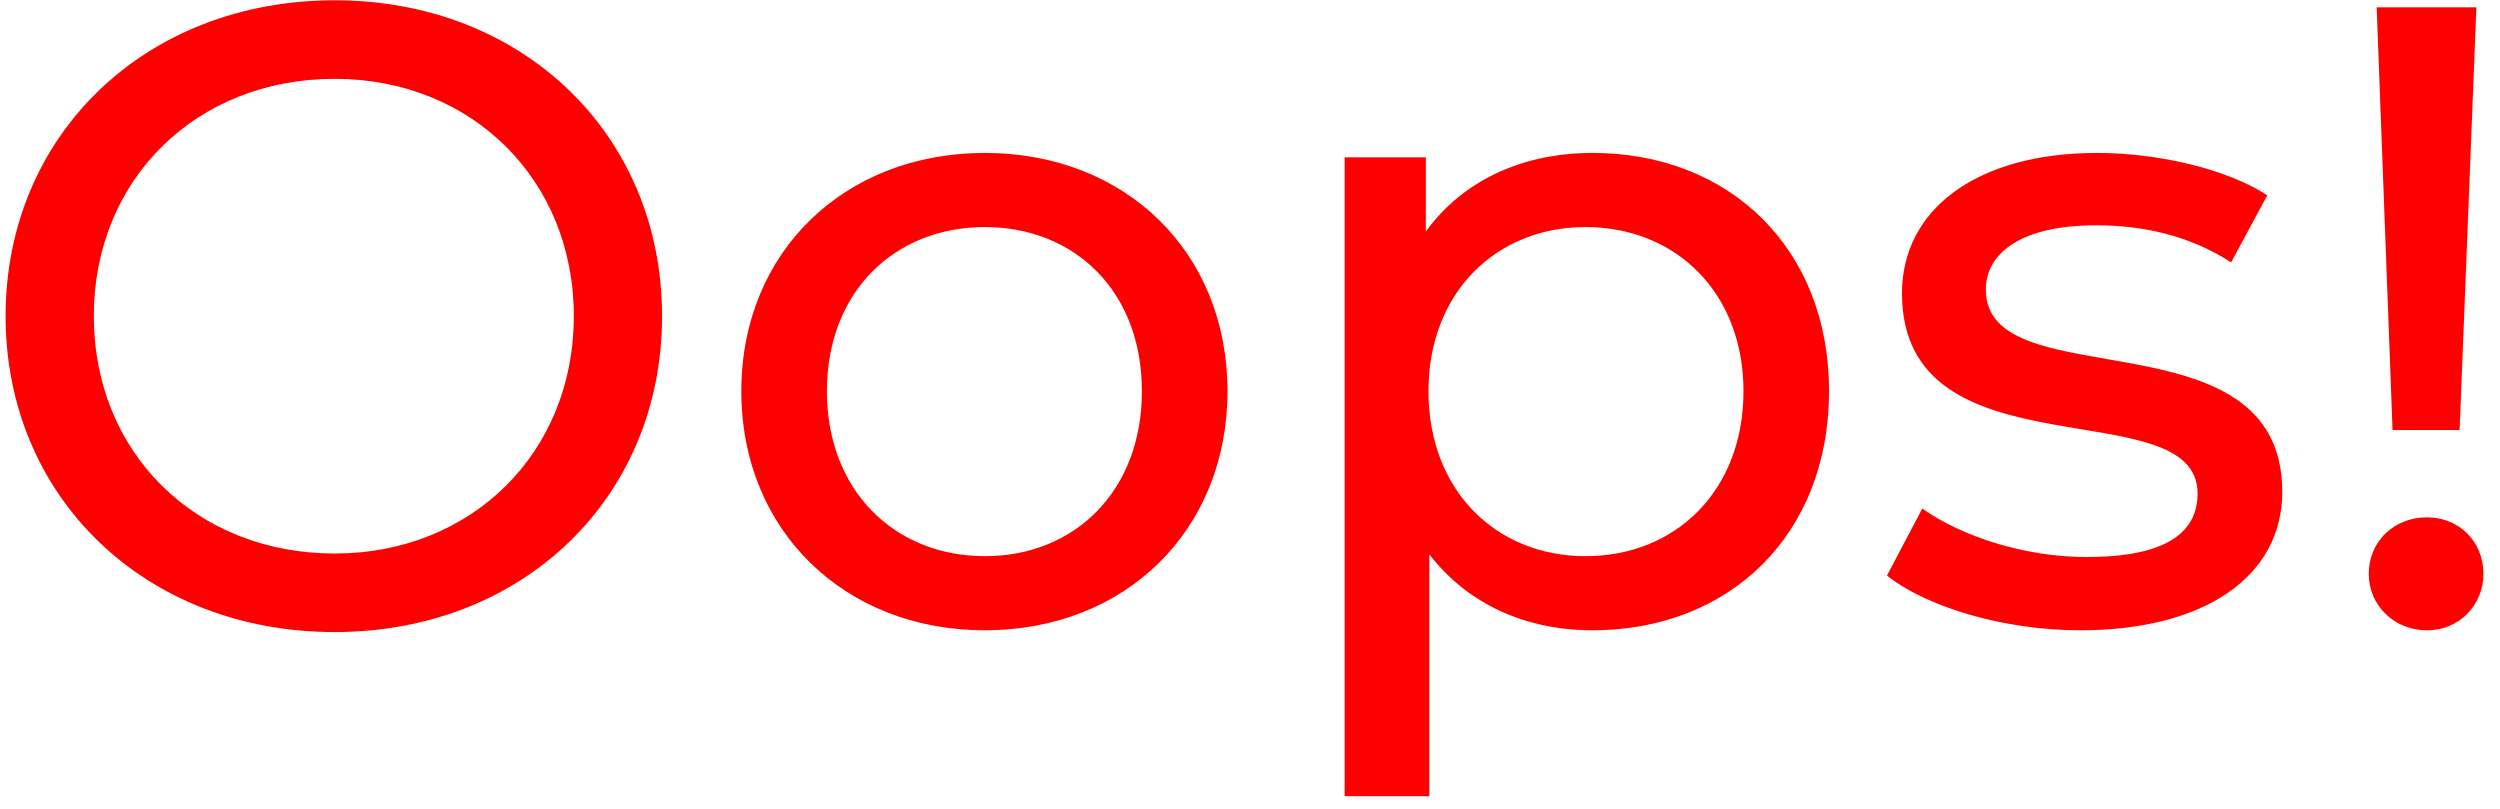 <svg width="136" height="44" viewBox="0 0 136 44" fill="none" xmlns="http://www.w3.org/2000/svg">
<path d="M18.208 34.384C7.888 34.384 0.304 27.04 0.304 17.2C0.304 7.36 7.888 0.016 18.208 0.016C28.432 0.016 36.016 7.312 36.016 17.2C36.016 27.088 28.432 34.384 18.208 34.384ZM18.208 30.112C25.648 30.112 31.216 24.64 31.216 17.2C31.216 9.76 25.648 4.288 18.208 4.288C10.672 4.288 5.104 9.76 5.104 17.2C5.104 24.64 10.672 30.112 18.208 30.112ZM53.577 34.288C45.944 34.288 40.328 28.864 40.328 21.28C40.328 13.696 45.944 8.32 53.577 8.32C61.209 8.32 66.776 13.696 66.776 21.28C66.776 28.864 61.209 34.288 53.577 34.288ZM53.577 30.256C58.472 30.256 62.12 26.704 62.12 21.28C62.12 15.856 58.472 12.352 53.577 12.352C48.681 12.352 44.984 15.856 44.984 21.28C44.984 26.704 48.681 30.256 53.577 30.256ZM86.637 8.32C94.077 8.32 99.501 13.504 99.501 21.28C99.501 29.104 94.077 34.288 86.637 34.288C83.037 34.288 79.869 32.896 77.757 30.16V43.312H73.149V8.56H77.565V12.592C79.629 9.76 82.893 8.32 86.637 8.32ZM86.253 30.256C91.149 30.256 94.845 26.704 94.845 21.28C94.845 15.904 91.149 12.352 86.253 12.352C81.405 12.352 77.709 15.904 77.709 21.28C77.709 26.704 81.405 30.256 86.253 30.256ZM113.164 34.288C108.94 34.288 104.764 32.992 102.652 31.312L104.572 27.664C106.732 29.2 110.188 30.304 113.5 30.304C117.772 30.304 119.548 29.008 119.548 26.848C119.548 21.136 103.468 26.08 103.468 15.952C103.468 11.392 107.548 8.32 114.076 8.32C117.388 8.32 121.132 9.184 123.34 10.624L121.372 14.272C119.068 12.784 116.524 12.256 114.028 12.256C109.996 12.256 108.028 13.744 108.028 15.76C108.028 21.76 124.156 16.864 124.156 26.752C124.156 31.36 119.932 34.288 113.164 34.288ZM130.155 23.392L129.291 0.4H134.715L133.803 23.392H130.155ZM132.027 34.288C130.203 34.288 128.859 32.896 128.859 31.216C128.859 29.488 130.203 28.144 132.027 28.144C133.803 28.144 135.099 29.488 135.099 31.216C135.099 32.896 133.803 34.288 132.027 34.288Z" fill="#FF0000"/>
</svg>
